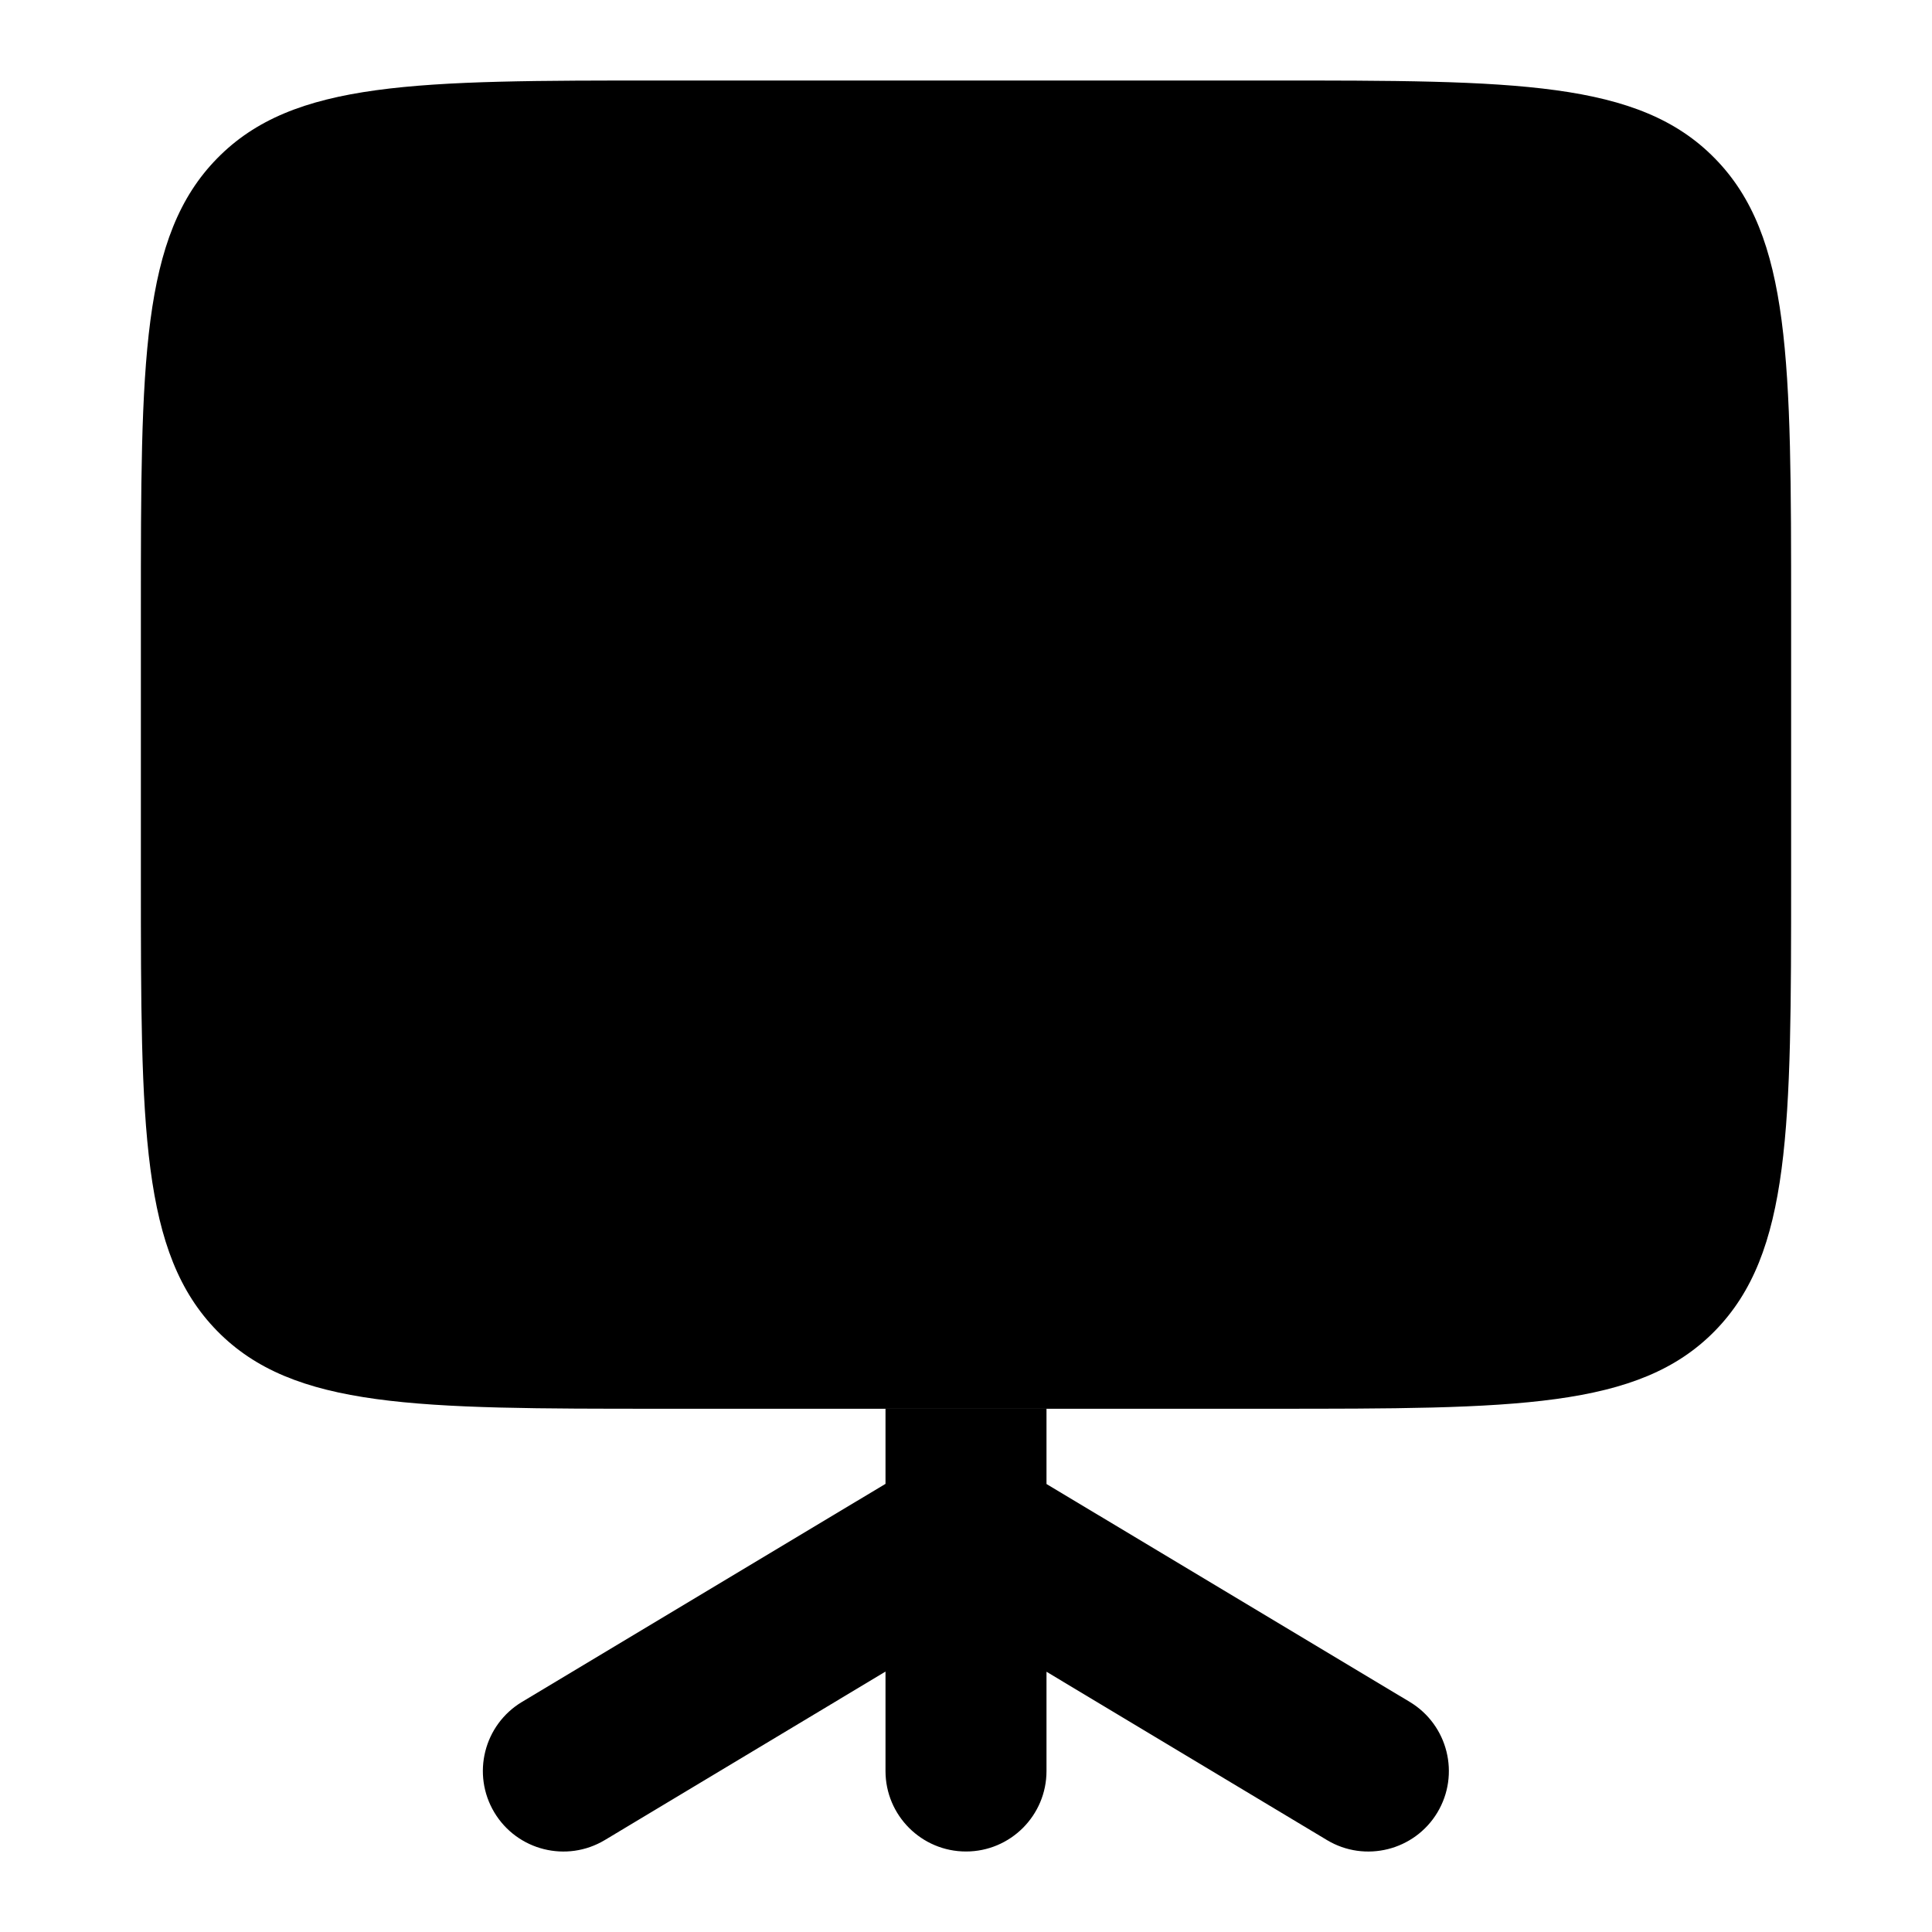 <svg width="24" height="24" viewBox="0 0 24 24" xmlns="http://www.w3.org/2000/svg">
<path class="pr-icon-bulk-secondary" fill-rule="evenodd" clip-rule="evenodd" d="M2.698 1.967C1.75 2.933 1.75 4.489 1.75 7.6V10.9C1.75 14.011 1.75 15.567 2.698 16.534C3.646 17.5 5.172 17.5 8.224 17.5H15.776C18.828 17.5 20.354 17.5 21.302 16.534C22.25 15.567 22.25 14.011 22.25 10.9V7.6C22.25 4.489 22.25 2.933 21.302 1.967C20.354 1 18.828 1 15.776 1H8.224C5.172 1 3.646 1 2.698 1.967Z" fill="currentColor"/>
<path class="pr-icon-bulk-primary" fill-rule="evenodd" clip-rule="evenodd" d="M11 17.5H13V18.435L17.513 21.142C17.986 21.427 18.14 22.041 17.856 22.515C17.572 22.988 16.957 23.142 16.484 22.858L13 20.767V22C13 22.552 12.552 23 12 23C11.448 23 11 22.552 11 22V20.765L7.513 22.858C7.039 23.142 6.425 22.988 6.141 22.515C5.857 22.041 6.01 21.427 6.484 21.142L11 18.433V17.5Z" fill="currentColor"/>
<path class="pr-icon-bulk-primary" d="M9.492 9.416C9.743 9.087 10.039 8.987 10.28 9.001C10.525 9.016 10.825 9.154 11.056 9.527C11.583 10.376 12.412 10.906 13.328 10.989C14.248 11.072 15.156 10.694 15.804 9.929L16.763 8.795C17.12 8.374 17.068 7.743 16.646 7.386C16.224 7.029 15.594 7.082 15.237 7.503L14.277 8.637C14.027 8.933 13.743 9.018 13.508 8.997C13.269 8.975 12.979 8.833 12.756 8.473C12.21 7.594 11.345 7.061 10.399 7.005C9.45 6.949 8.529 7.38 7.901 8.204L7.205 9.119C6.87 9.558 6.955 10.185 7.394 10.52C7.833 10.855 8.461 10.77 8.796 10.331L9.492 9.416Z" fill="currentColor"/>
</svg>
